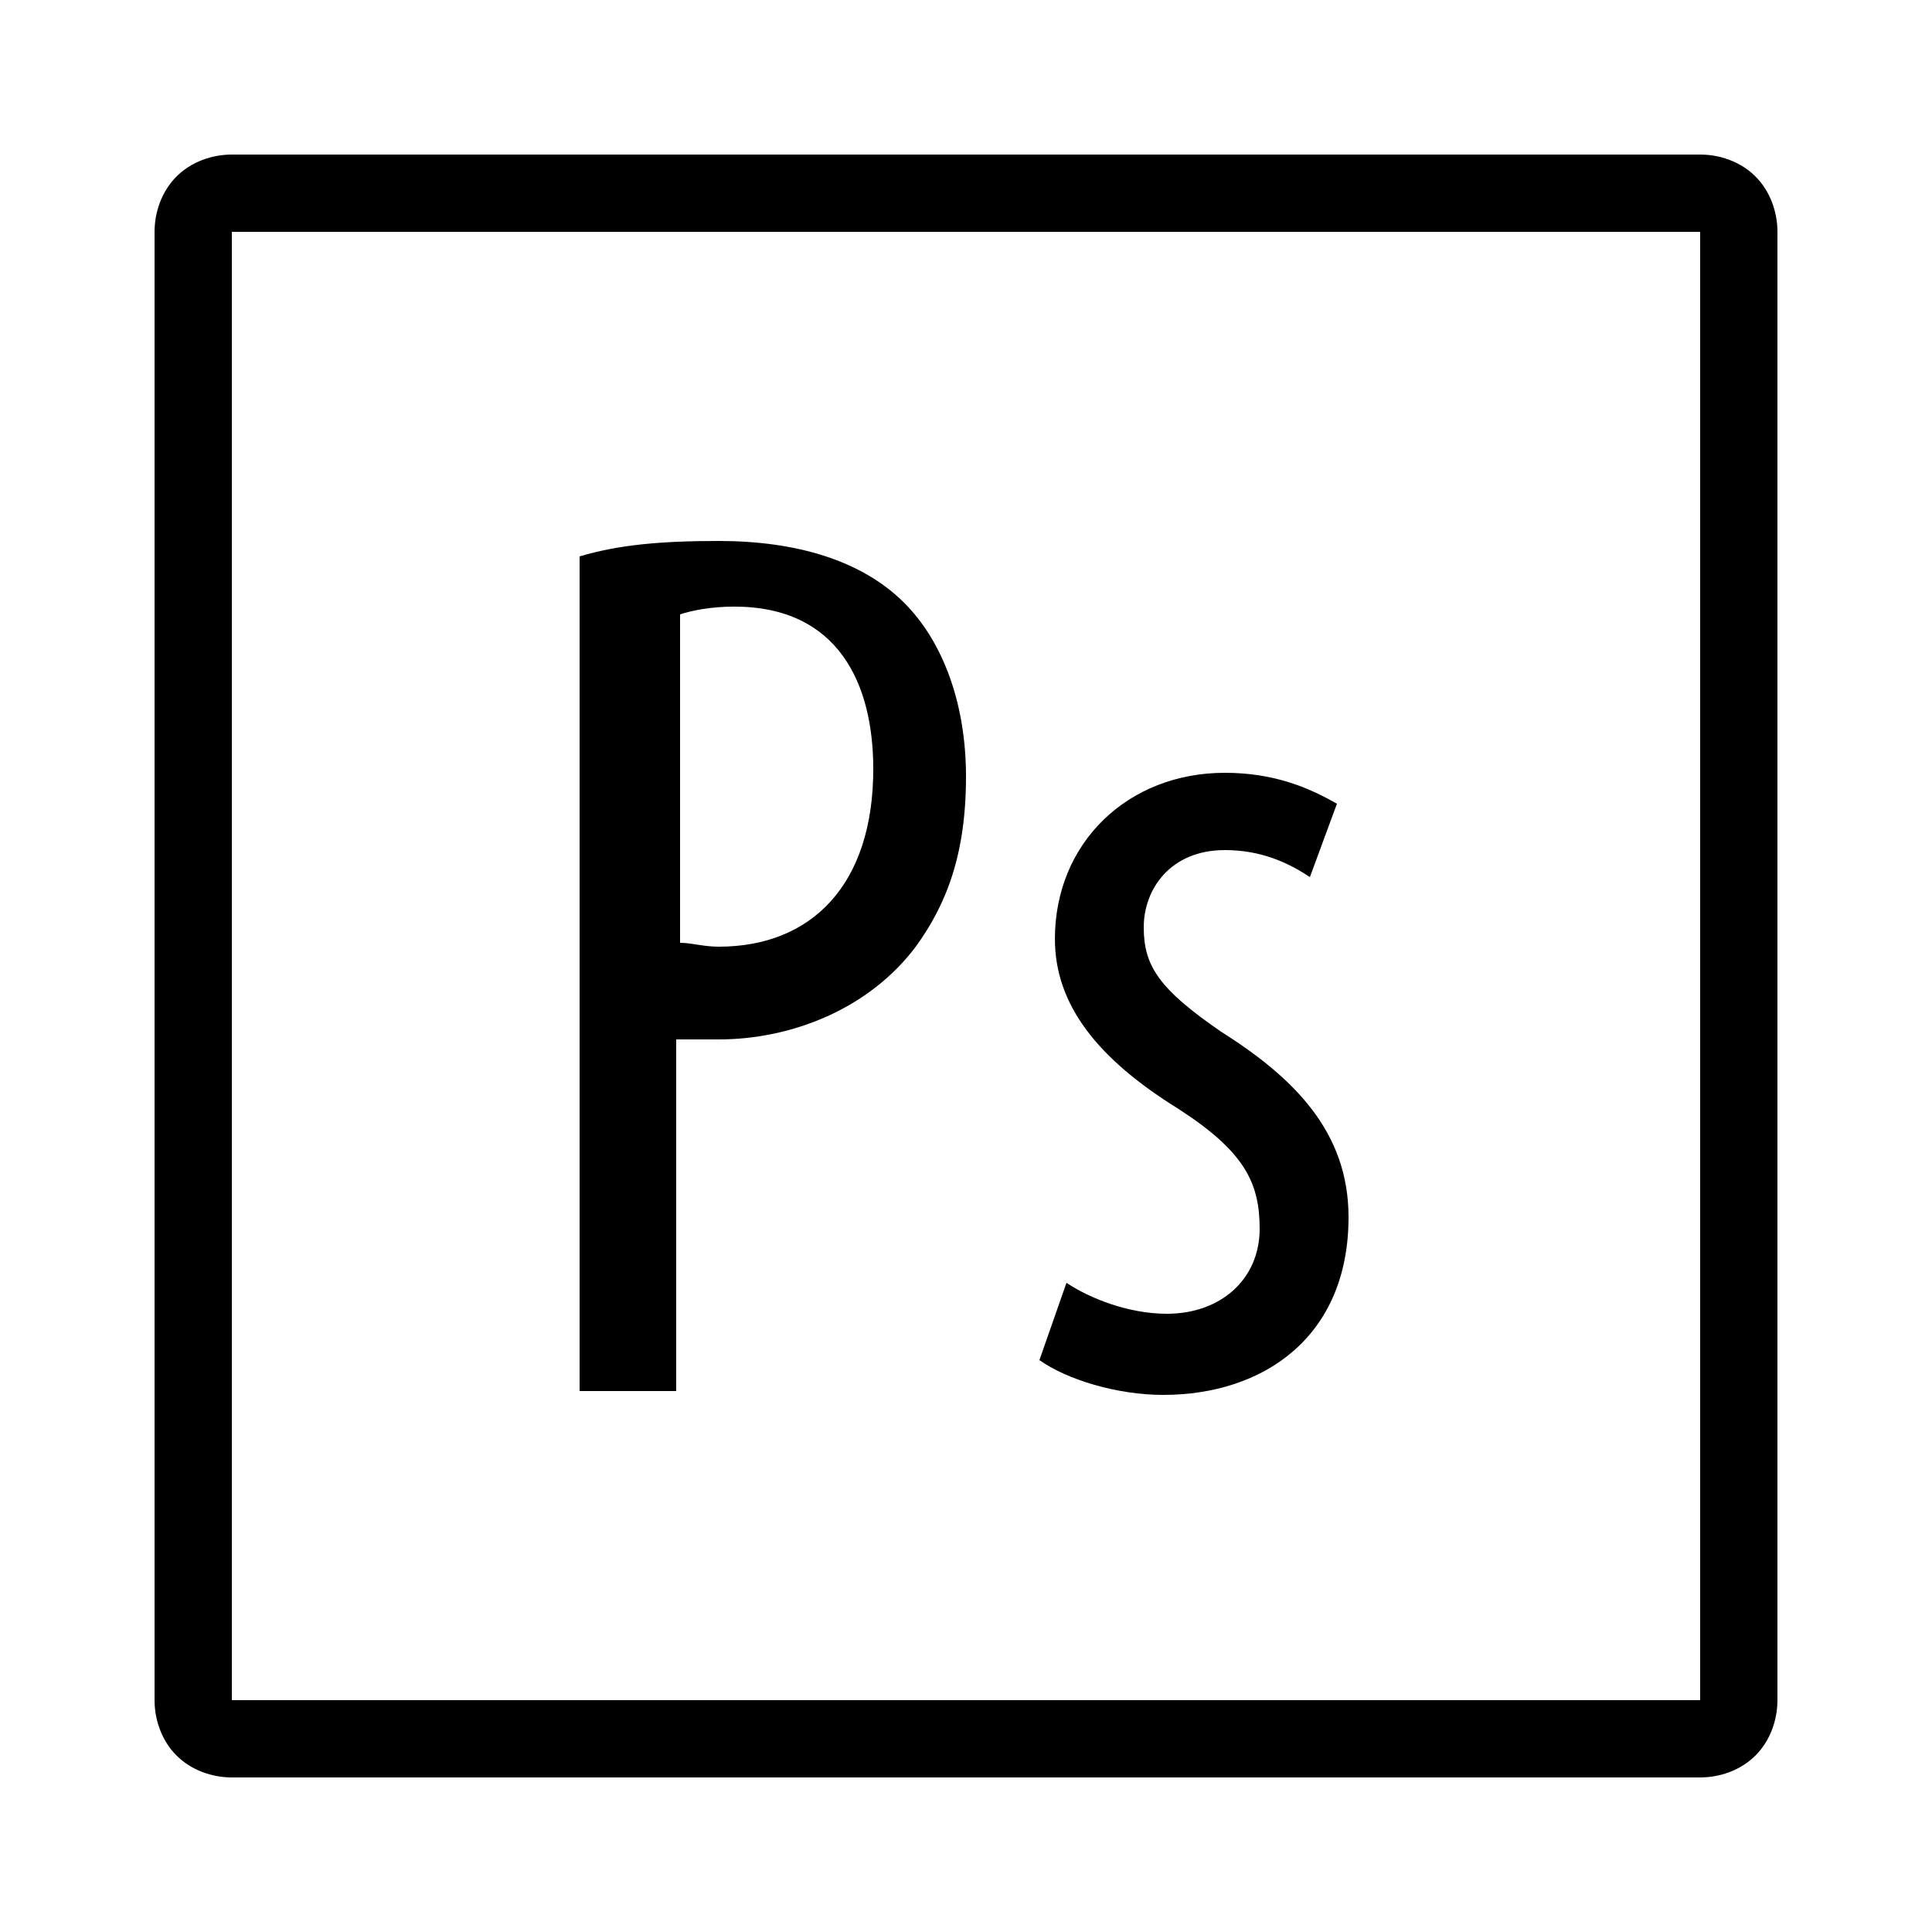 ﻿<?xml version="1.0" encoding="utf-8"?>
<svg xmlns="http://www.w3.org/2000/svg" viewBox="0 0 50 50" width="515" height="515">
  <path d="M6 4C5.478 4 4.945 4.191 4.568 4.568C4.191 4.945 4 5.478 4 6L4 44C4 44.522 4.191 45.055 4.568 45.432C4.945 45.809 5.478 46 6 46L44 46C44.522 46 45.055 45.809 45.432 45.432C45.809 45.055 46 44.522 46 44L46 6C46 5.478 45.809 4.945 45.432 4.568C45.055 4.191 44.522 4 44 4L6 4 z M 6 6L44 6L44 44L6 44L6 6 z M 18.6 14C17.1 14 16 14.1 15 14.4L15 36L17.5 36L17.5 26.9L18.6 26.9C20.5 26.9 22.499 26.1 23.699 24.5C24.499 23.4 25 22.1 25 20.1C25 18.2 24.4 16.6 23.4 15.6C22.3 14.5 20.6 14 18.6 14 z M 19 15.699C21.7 15.699 22.6 17.7 22.6 19.9C22.6 22.9 21 24.5 18.6 24.5C18.2 24.5 17.9 24.4 17.6 24.4L17.6 15.9C17.9 15.8 18.4 15.699 19 15.699 z M 31.699 20C29.199 20 27.301 21.801 27.301 24.301C27.301 26.001 28.4 27.399 30.5 28.699C32.2 29.799 32.6 30.601 32.6 31.801C32.6 33.101 31.599 34 30.199 34C29.199 34 28.2 33.599 27.6 33.199L26.9 35.199C27.6 35.699 28.9 36.1 30.1 36.1C32.7 36.1 34.9 34.6 34.9 31.5C34.9 29.3 33.5 27.899 31.6 26.699C30 25.599 29.6 25 29.6 24C29.6 23 30.299 22 31.699 22C32.599 22 33.3 22.299 33.9 22.699L34.6 20.801C33.9 20.401 32.999 20 31.699 20 z" />
</svg>